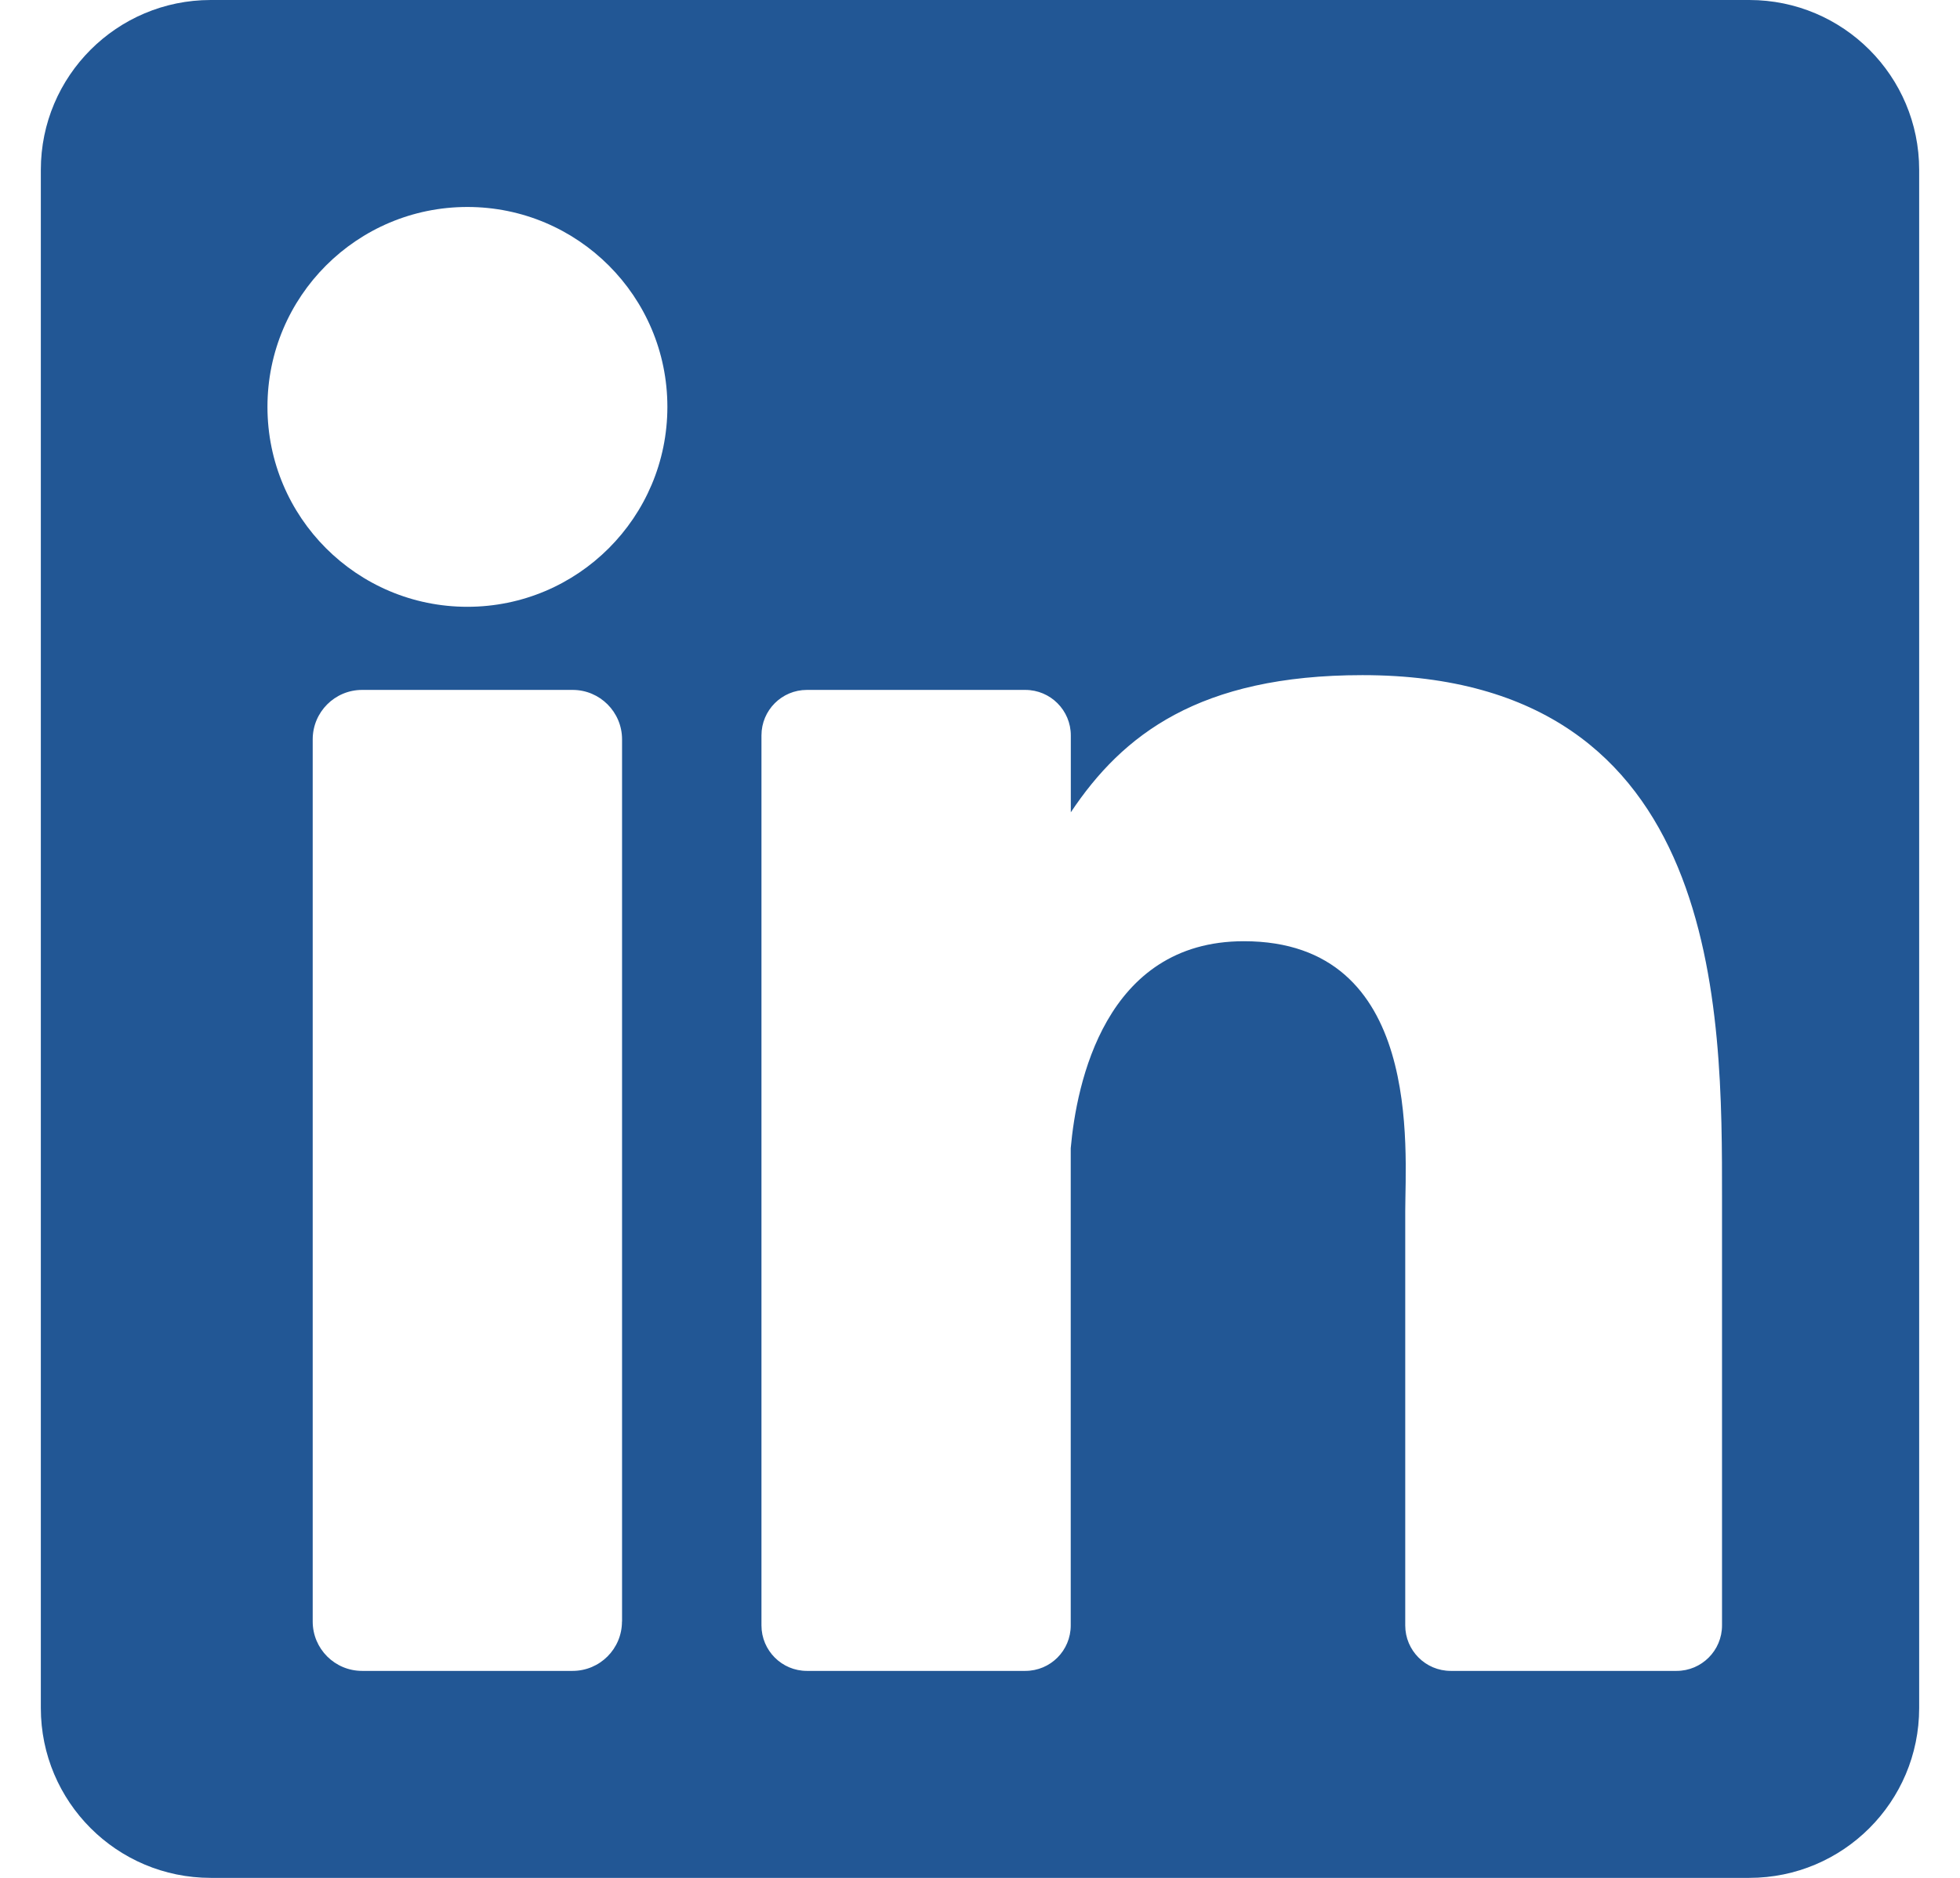 <svg xmlns="http://www.w3.org/2000/svg" width="24" height="23" viewBox="0 0 24 23">
    <path fill="#225795" d="M21.42 0H2.58C1.432 0 .5.931.5 2.08v18.84c0 1.148.931 2.08 2.08 2.08h18.84c1.148 0 2.08-.931 2.08-2.08V2.08C23.5.932 22.569 0 21.42 0zM7.616 19.86c0 .334-.27.605-.605.605H4.434c-.334 0-.605-.27-.605-.605V9.056c0-.335.271-.606.605-.606h2.578c.334 0 .605.271.605.606V19.86zM5.723 7.432c-1.352 0-2.448-1.096-2.448-2.449 0-1.352 1.096-2.448 2.448-2.448 1.352 0 2.449 1.096 2.449 2.448 0 1.353-1.097 2.449-2.449 2.449zm15.363 12.476c0 .308-.25.557-.556.557h-2.766c-.308 0-.557-.25-.557-.557v-5.067c0-.756.222-3.313-1.976-3.313-1.704 0-2.05 1.75-2.12 2.535v5.845c0 .308-.248.557-.556.557H9.88c-.307 0-.556-.25-.556-.557V9.007c0-.308.249-.557.556-.557h2.675c.308 0 .557.25.557.557v.942c.632-.948 1.571-1.68 3.571-1.68 4.429 0 4.403 4.137 4.403 6.41v5.23z"/>
</svg>
